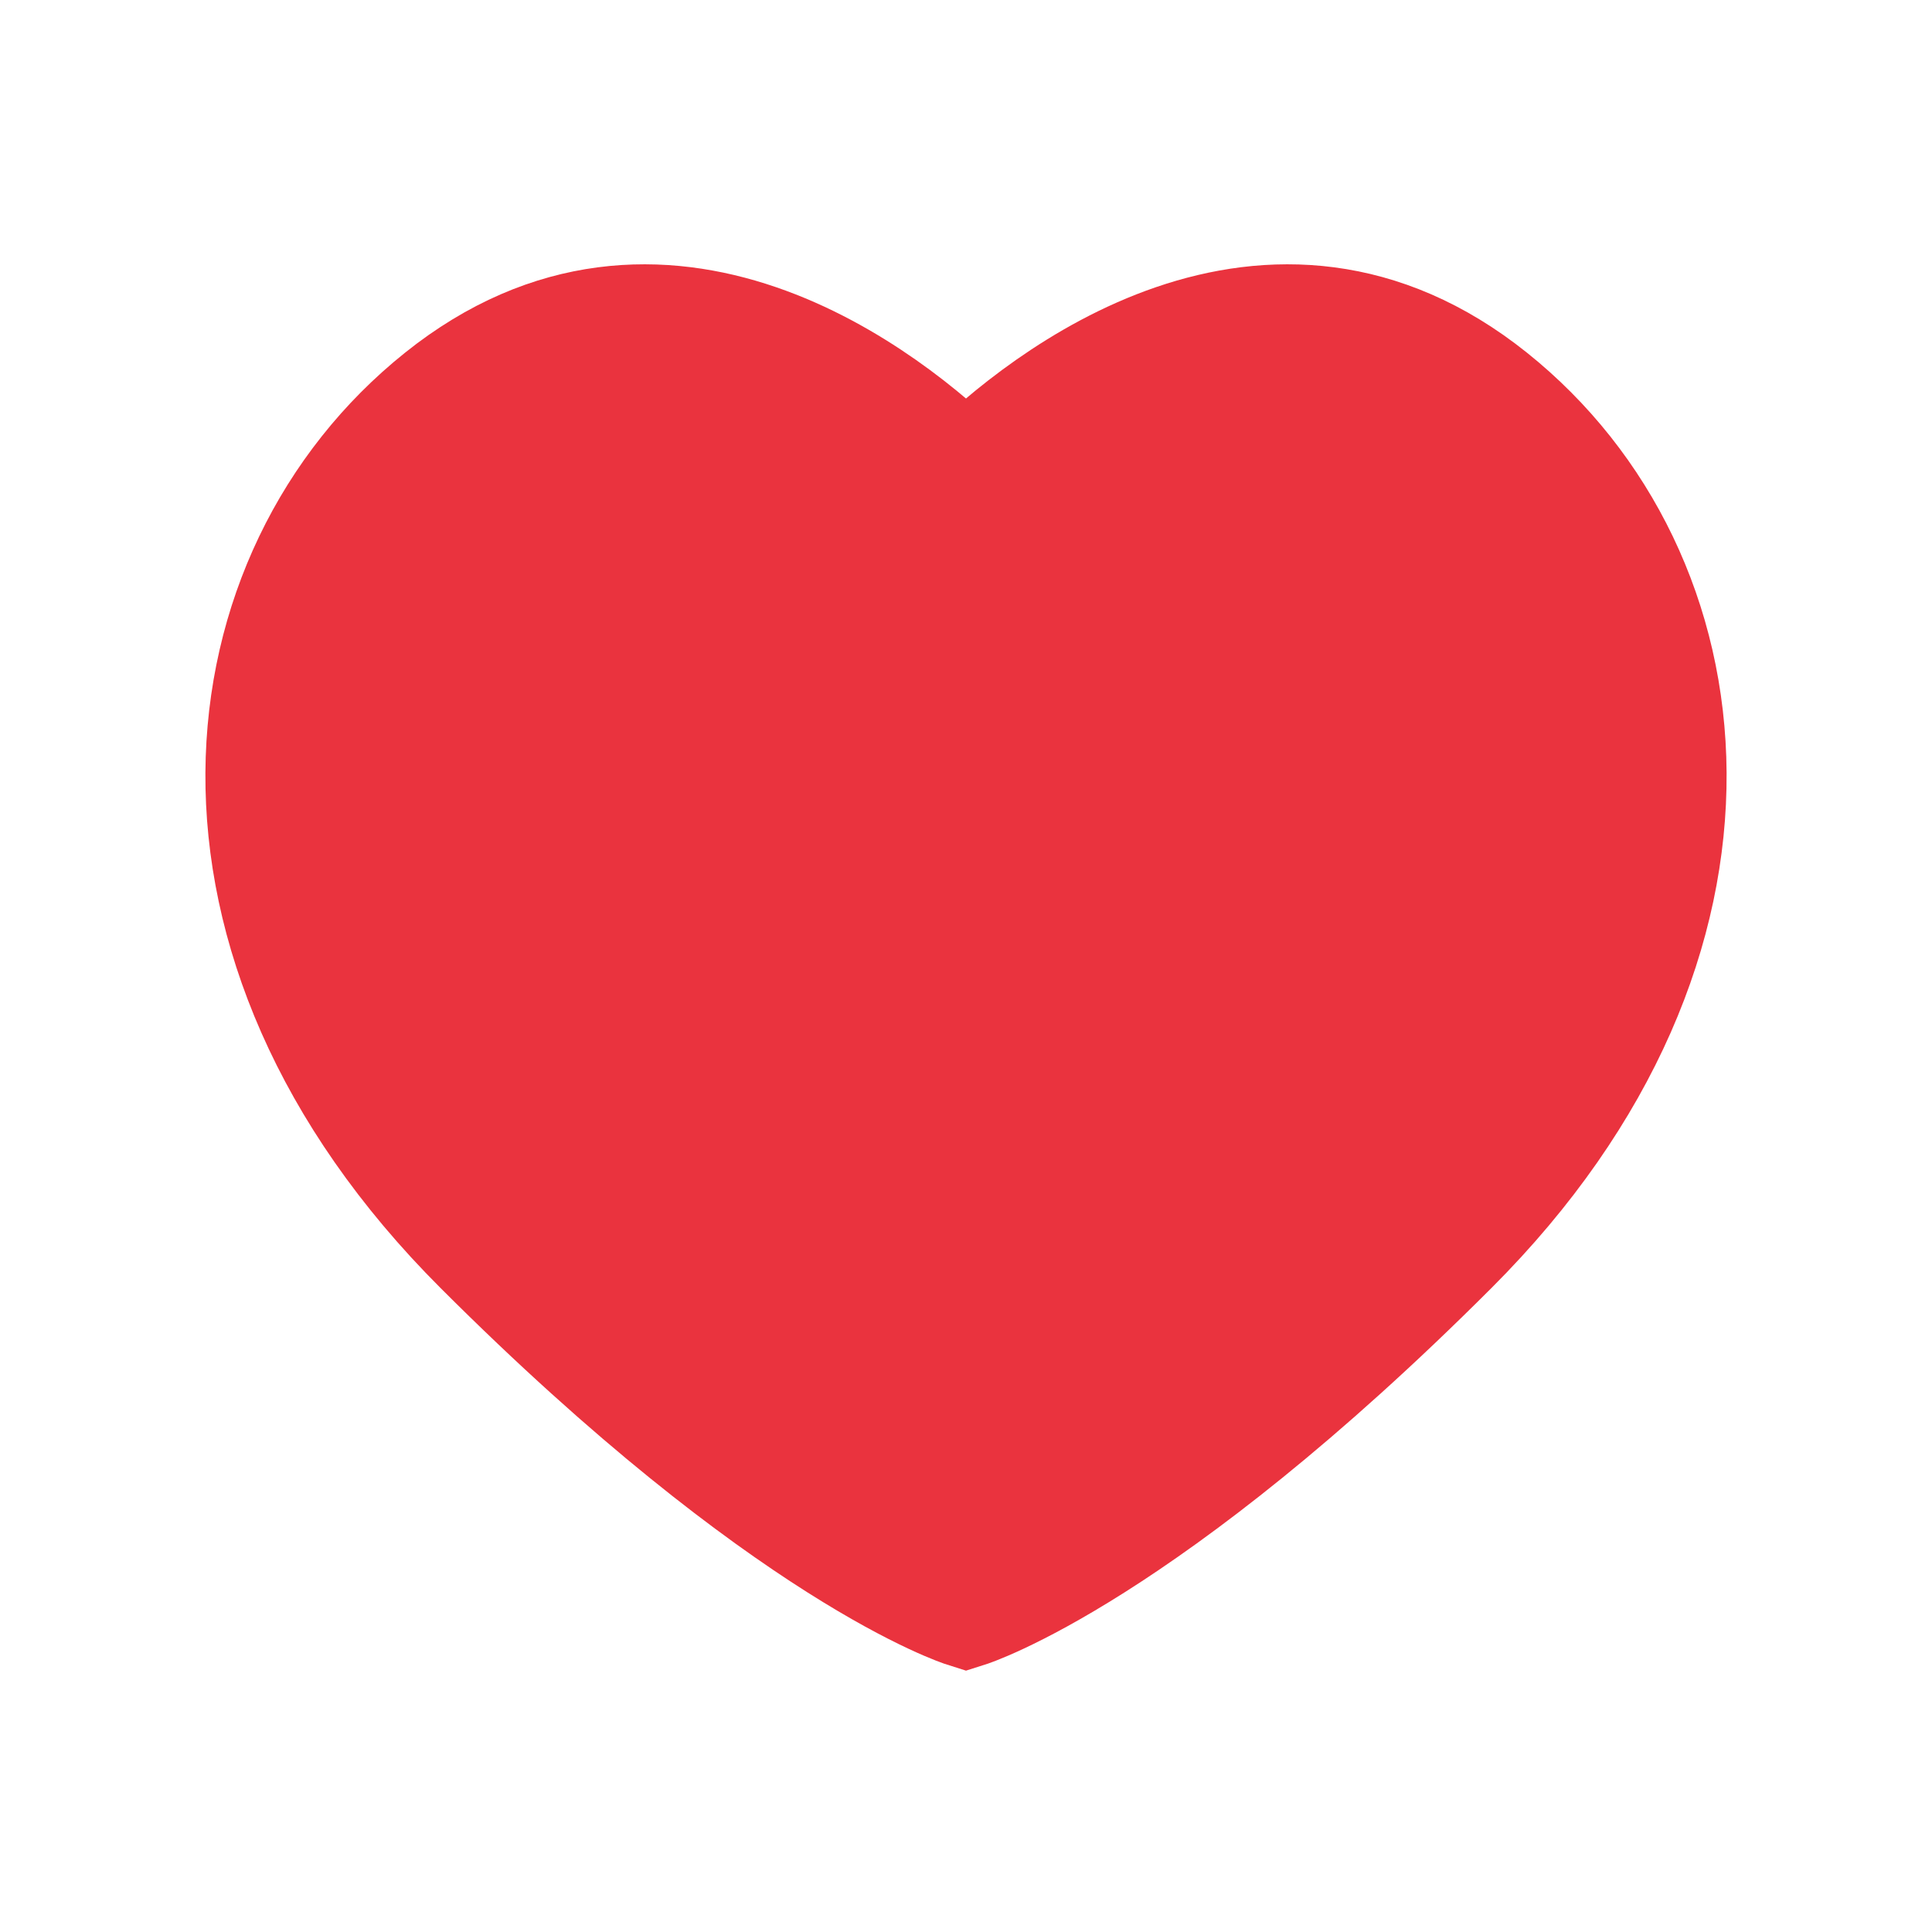 <svg width="24" height="24" viewBox="0 0 24 24" fill="none" xmlns="http://www.w3.org/2000/svg">
<path d="M18.5 4.967C15.781 2.791 13 4.967 12 5.967C11 4.967 8.219 2.791 5.5 4.967C2.781 7.142 2.19 11.656 6 15.467C9.81 19.277 12 19.967 12 19.967C12 19.967 14.19 19.277 18 15.467C21.81 11.656 21.219 7.142 18.5 4.967Z" fill="#EA333E" stroke="#EA333E" stroke-width="1.5"/>
</svg>
